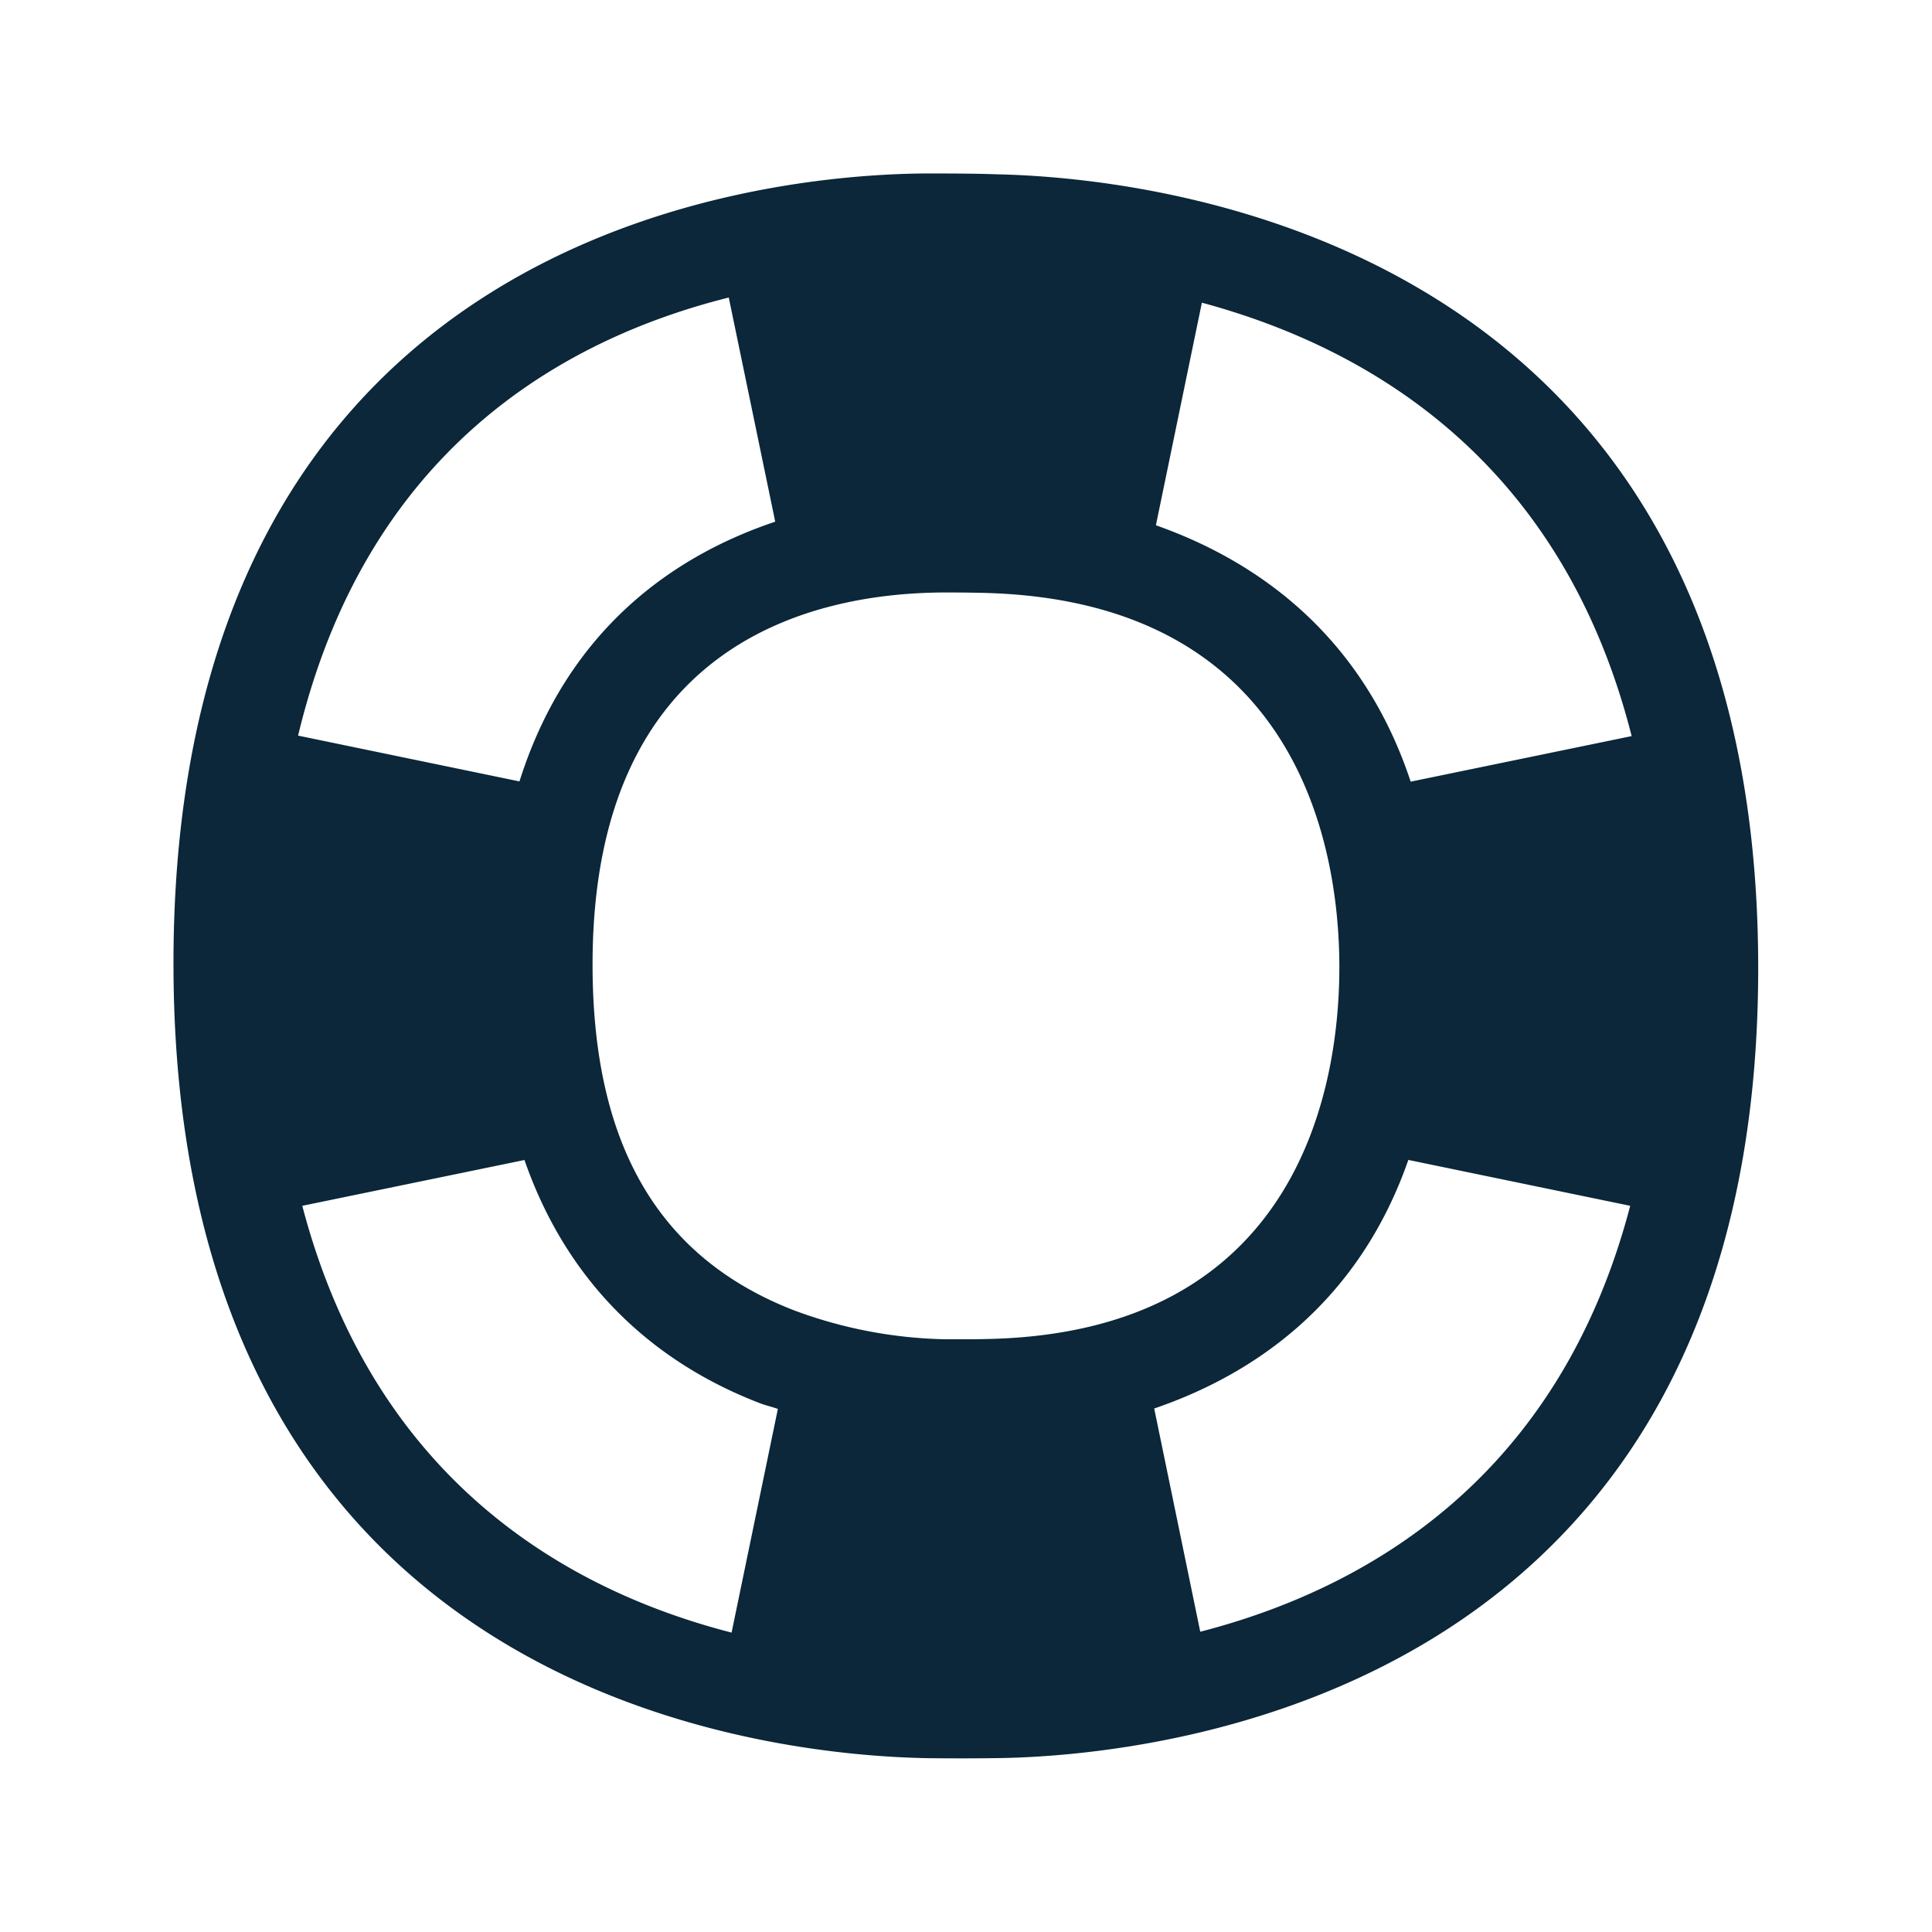 <svg xmlns="http://www.w3.org/2000/svg" width="24" height="24" fill="none"><path fill="#0B2739" d="M11.665 2.155c.255 0 .518.003.745.011 1.93.045 9.431.807 9.431 9.86 0 9.073-7.512 9.776-9.392 9.813-.3.005-.602.005-.902.002-1.975-.03-9.392-.745-9.392-9.874 0-9.117 7.347-9.795 9.325-9.812zM9.63 6.48l-.577-2.784c-2.1.526-4.507 1.924-5.35 5.442l2.75.569C7.06 7.785 8.41 6.889 9.632 6.48m2.283 10.157c.115 0 .23 0 .328-.003 3.969-.07 4.395-3.252 4.395-4.619s-.432-4.555-4.423-4.65a19.193 19.193 0 0 0-.418-.005h-.098c-1.621.014-4.338.633-4.338 4.621 0 2.236.817 3.642 2.504 4.297a5.681 5.681 0 0 0 1.882.359zm2.423.86.572 2.773c2.086-.538 4.459-1.922 5.341-5.291l-2.756-.57c-.633 1.813-1.96 2.679-3.157 3.088m-5.25 2.784.575-2.779a1.993 1.993 0 0 0-.095-.03c-.048-.014-.097-.028-.146-.048-1.129-.437-2.316-1.317-2.907-3.014l-2.76.569c.888 3.383 3.253 4.767 5.334 5.302m5.841-16.52-.571 2.764c1.213.428 2.549 1.325 3.165 3.185l2.745-.566c-.863-3.404-3.238-4.818-5.339-5.384"/></svg>